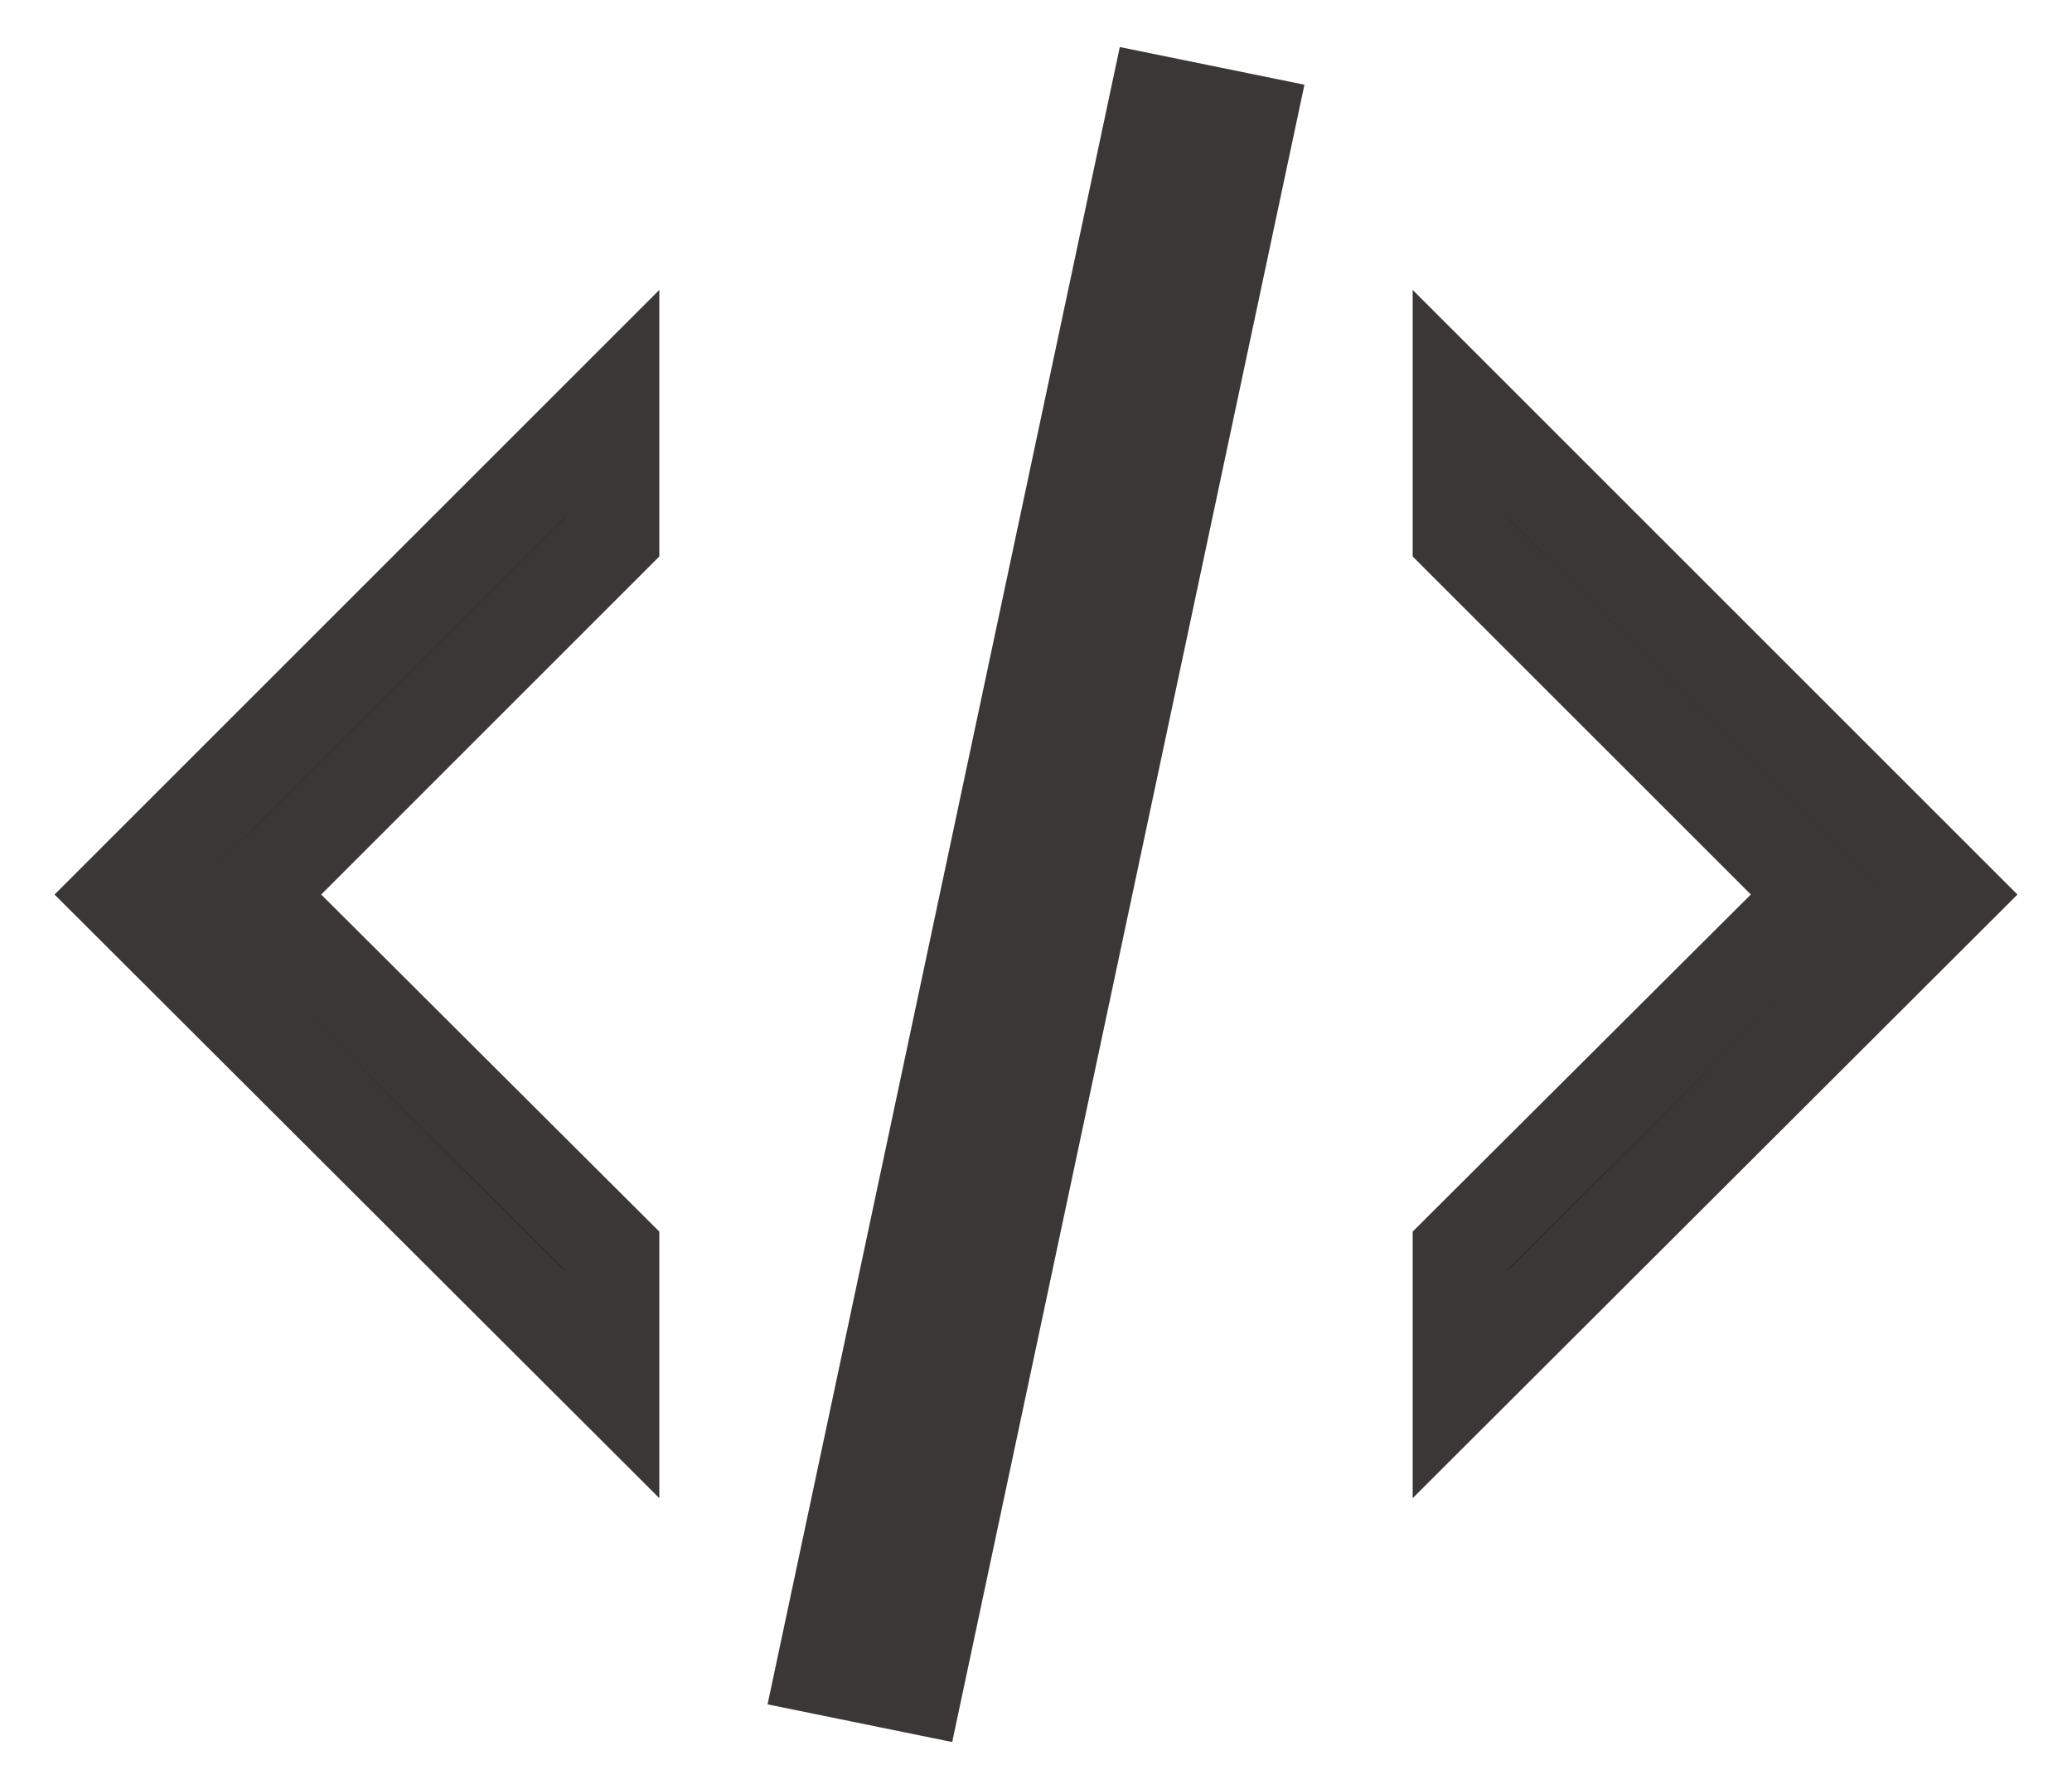<svg width="22" height="19" viewBox="0 0 22 19" fill="none" xmlns="http://www.w3.org/2000/svg">
<path d="M18.943 9.854L19.298 9.5L18.944 9.146L15.5 5.703V4.287L20.713 9.5L15.5 14.704V13.287L18.943 9.854ZM3.057 9.854L6.5 13.287V14.704L1.287 9.5L6.5 4.287V5.703L3.057 9.146L2.702 9.5L3.057 9.854ZM8.744 17.711L12.276 1.089L13.256 1.289L9.724 17.911L8.744 17.711Z" fill="black"/>
<path d="M18.943 9.854L19.298 9.5L18.944 9.146L15.5 5.703V4.287L20.713 9.5L15.5 14.704V13.287L18.943 9.854ZM3.057 9.854L6.5 13.287V14.704L1.287 9.5L6.5 4.287V5.703L3.057 9.146L2.702 9.5L3.057 9.854ZM8.744 17.711L12.276 1.089L13.256 1.289L9.724 17.911L8.744 17.711Z" stroke="#494543"/>
<path d="M18.943 9.854L19.298 9.5L18.944 9.146L15.5 5.703V4.287L20.713 9.5L15.5 14.704V13.287L18.943 9.854ZM3.057 9.854L6.5 13.287V14.704L1.287 9.5L6.5 4.287V5.703L3.057 9.146L2.702 9.5L3.057 9.854ZM8.744 17.711L12.276 1.089L13.256 1.289L9.724 17.911L8.744 17.711Z" stroke="black" stroke-opacity="0.2"/>
</svg>
